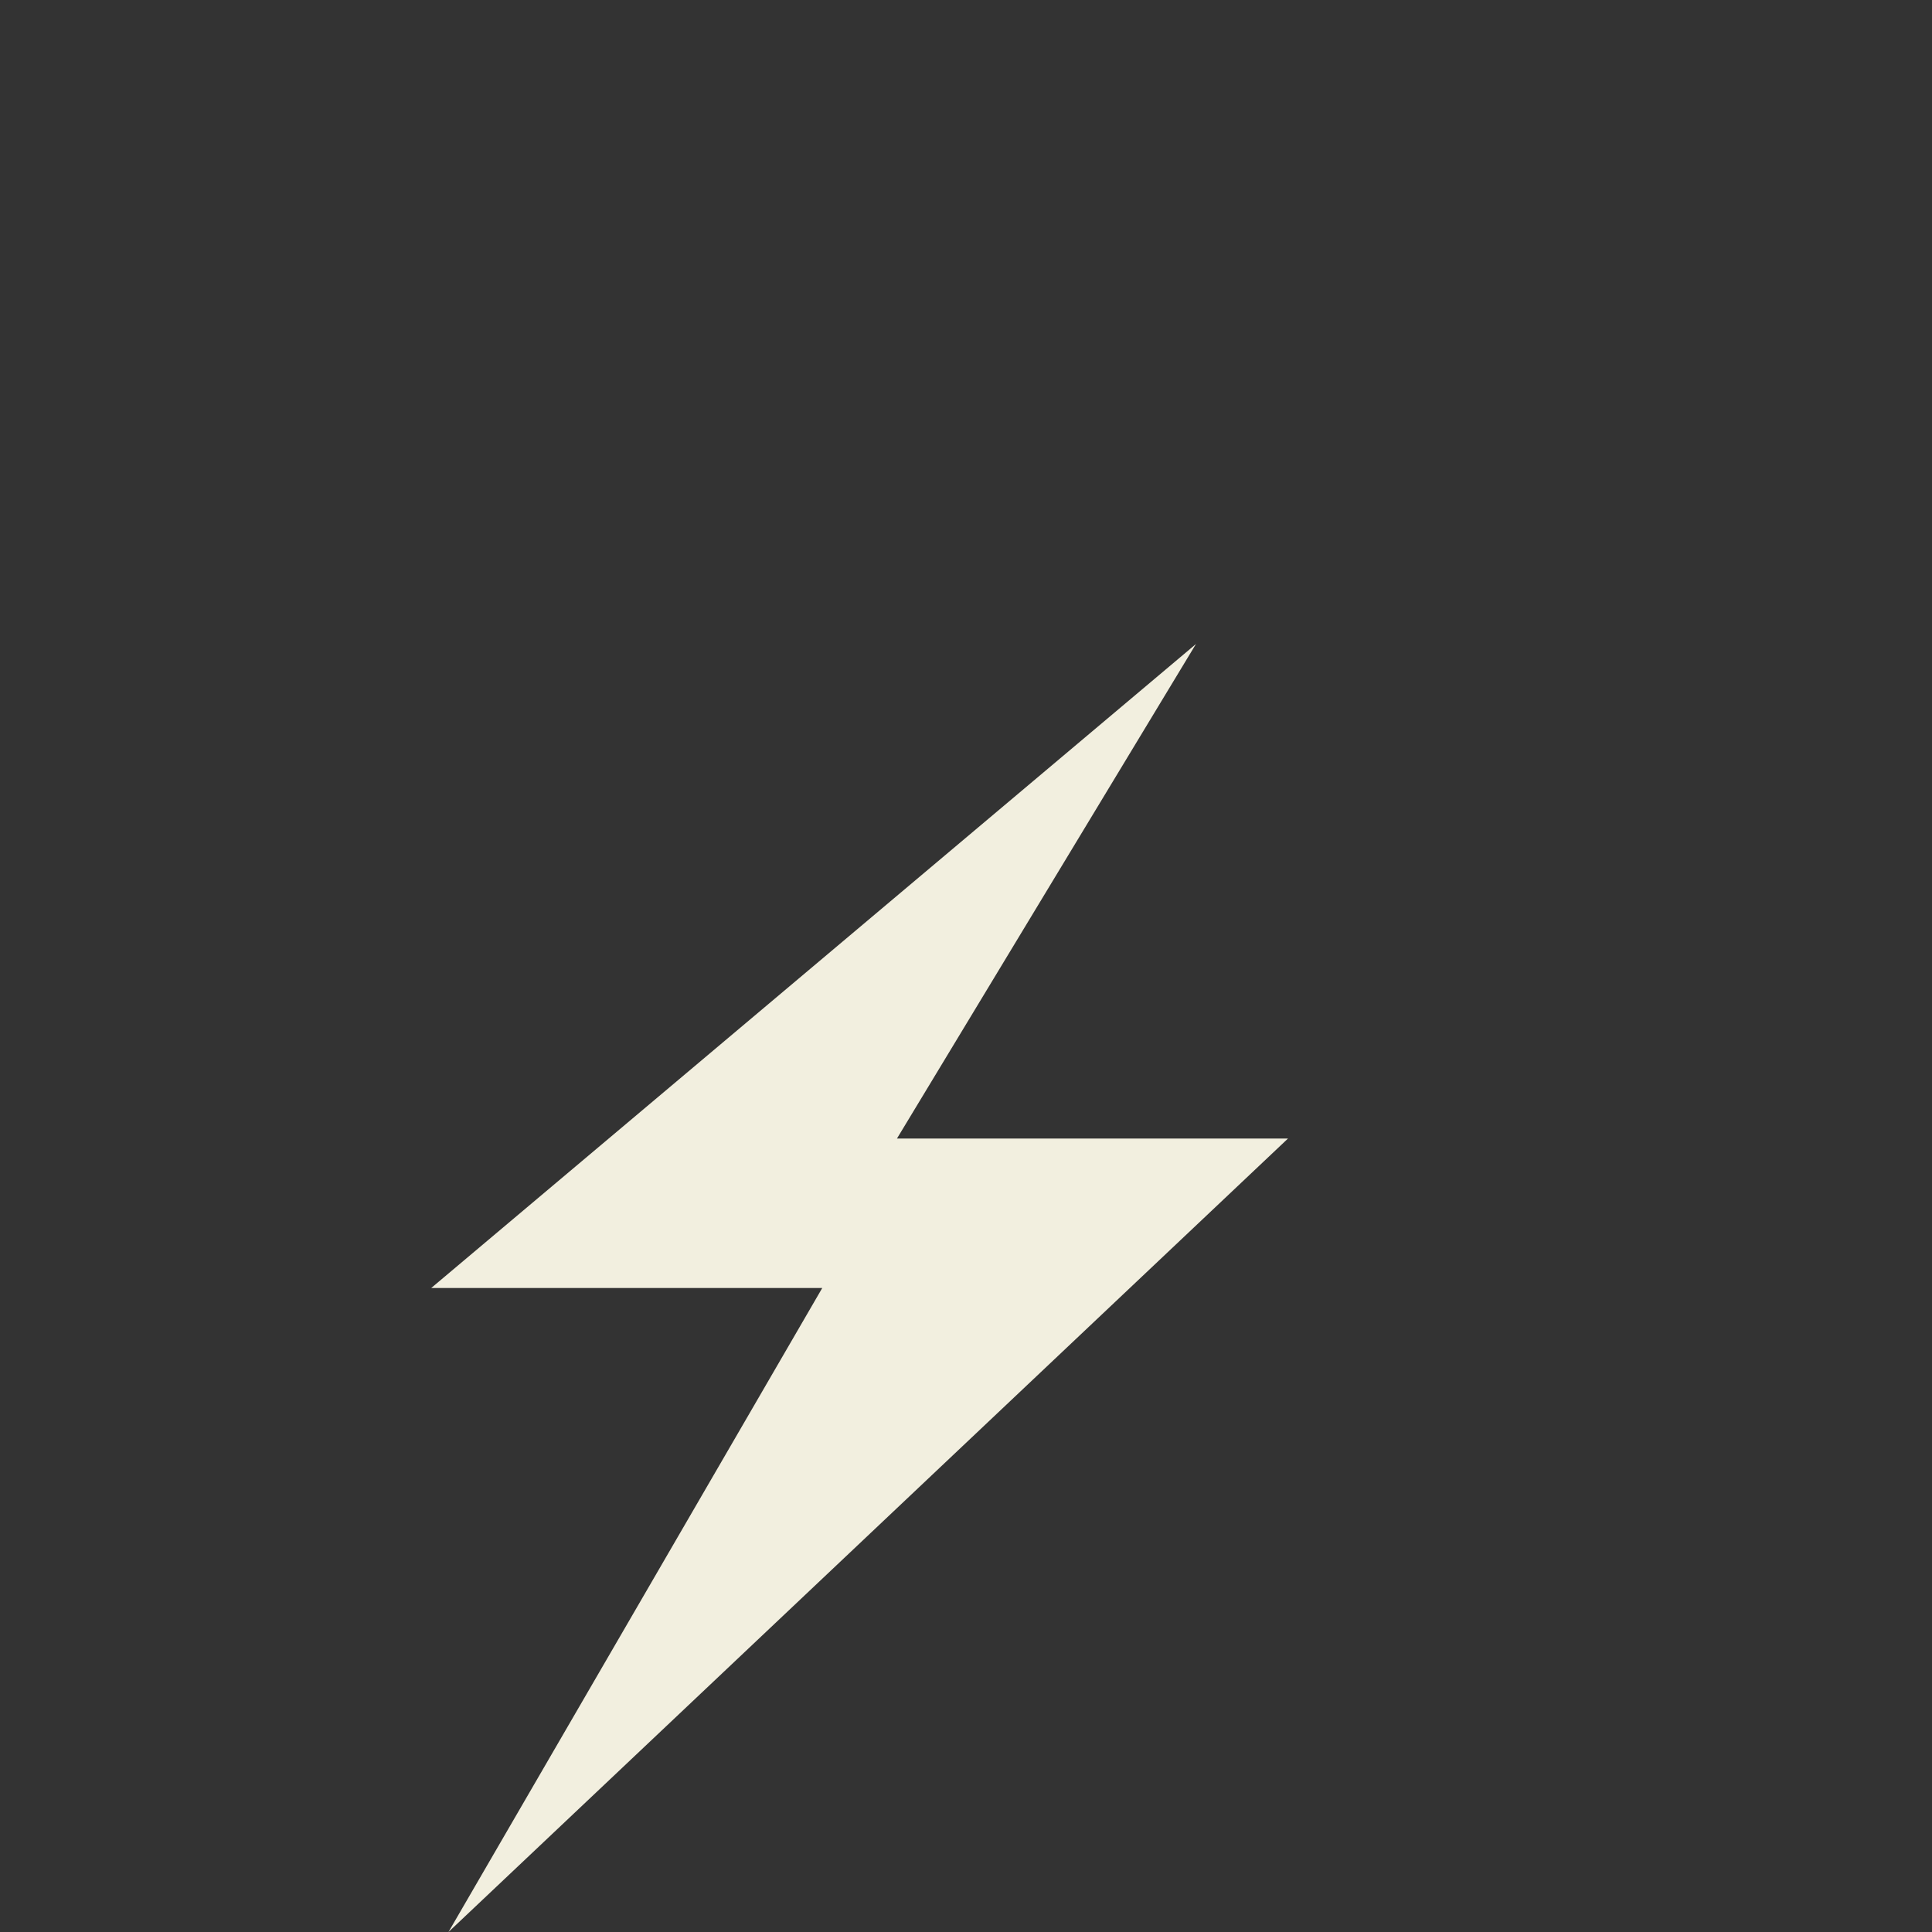 <svg xmlns="http://www.w3.org/2000/svg" width="30px" height="30px"><rect width="100%" height="100%" fill="#333333" stroke="none"/><polygon fill="#F2EFDF" points="18.571,10 6.696,20 12.768,20 6.964,30 20,17.679 13.928,17.679 "/></svg>